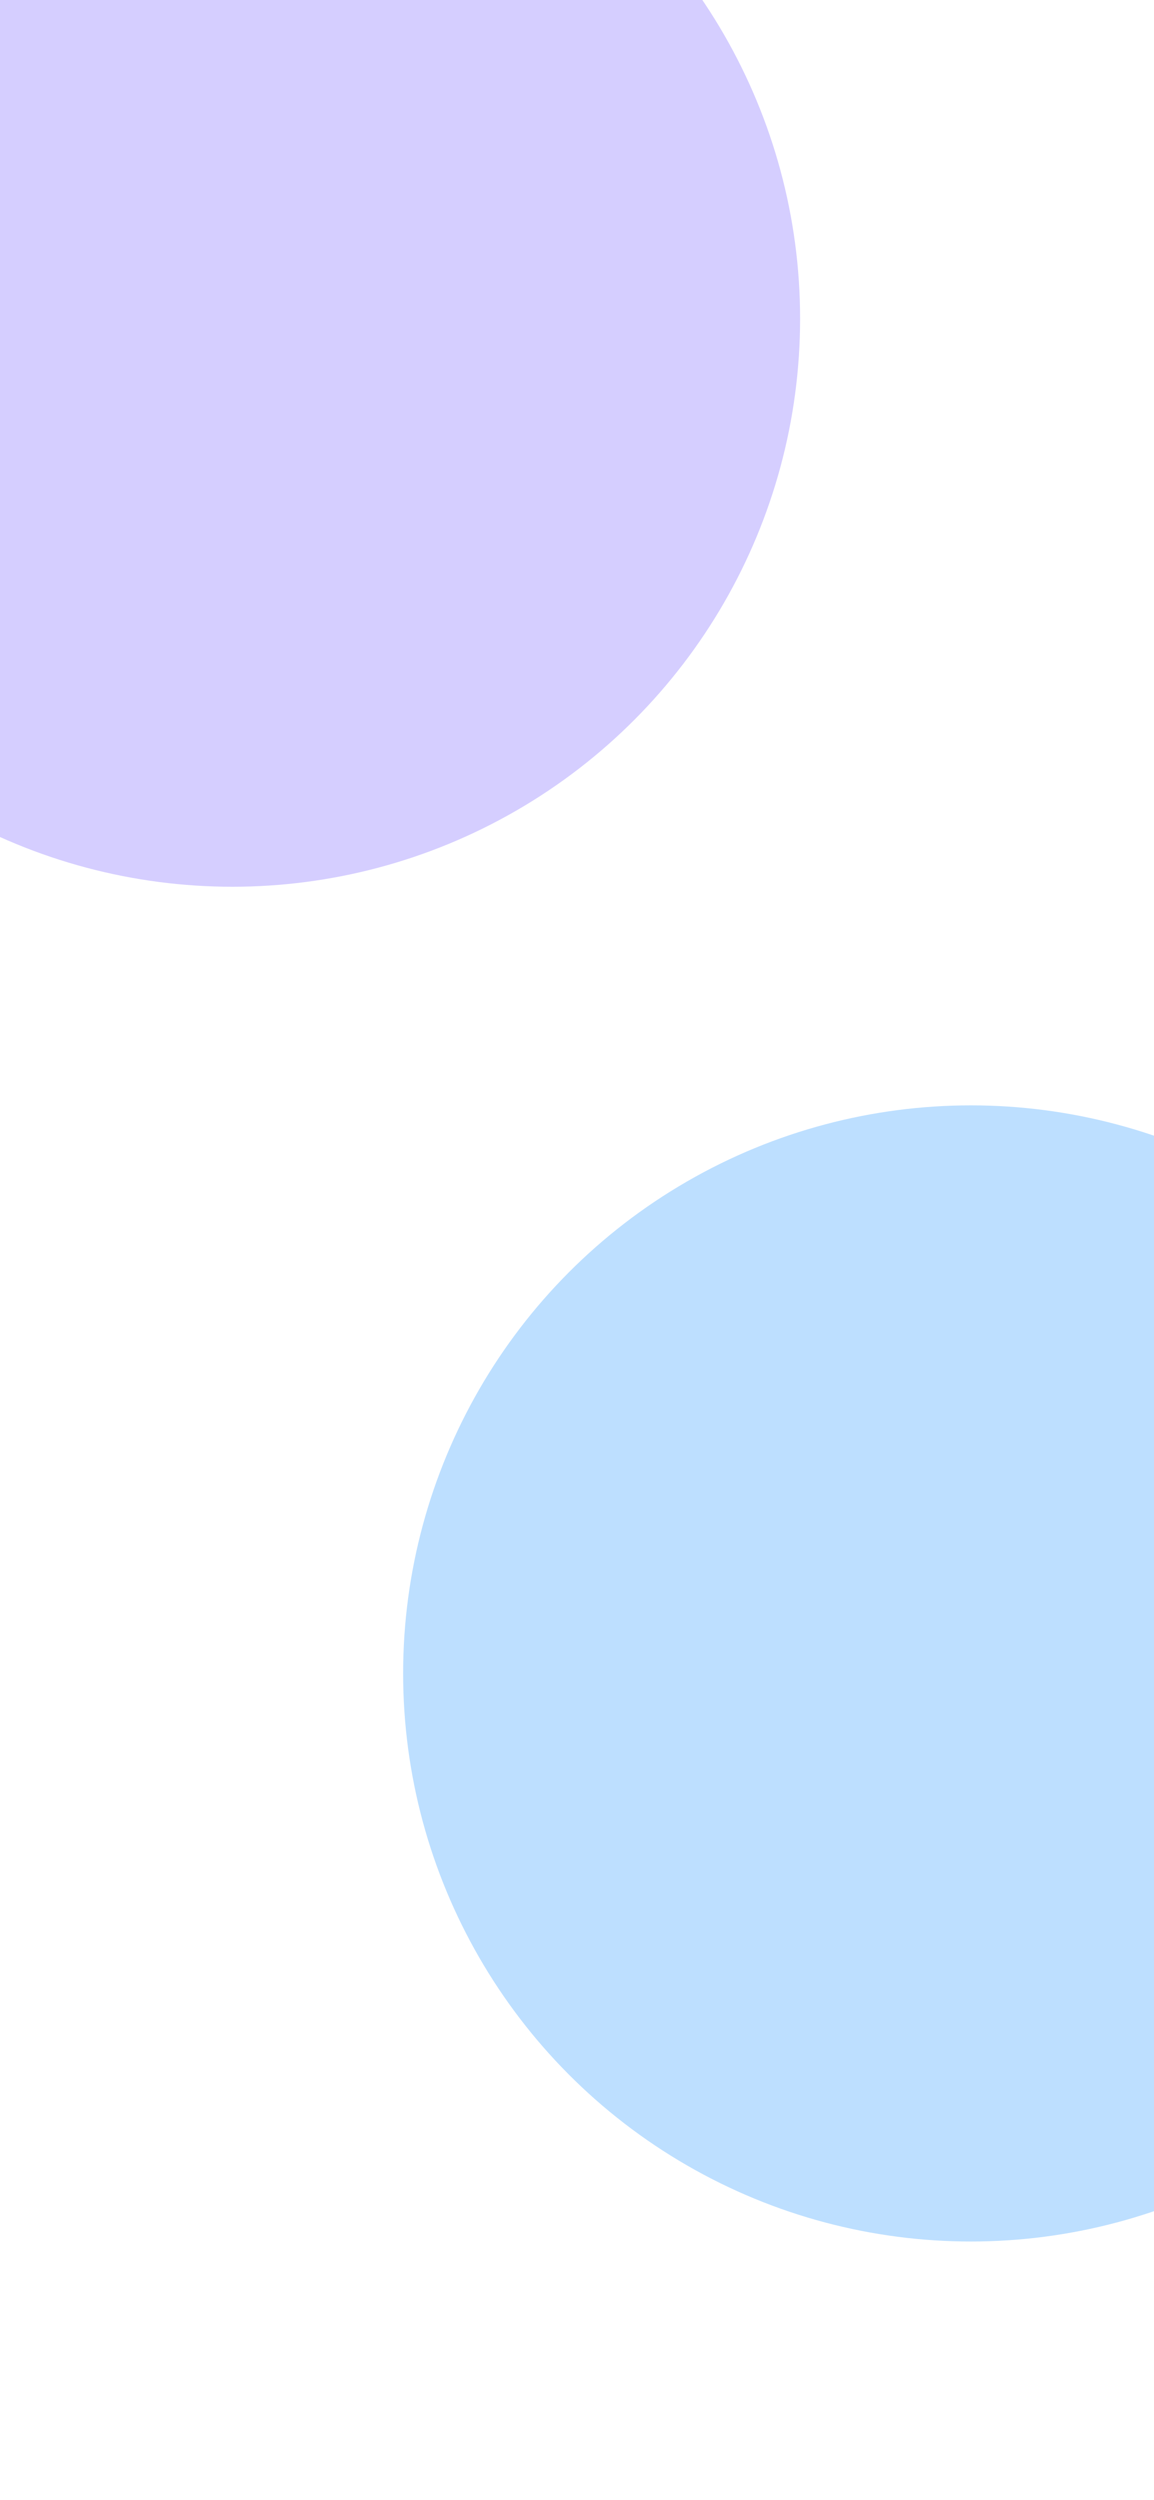 <svg width="375" height="812" viewBox="0 0 375 812" fill="none" xmlns="http://www.w3.org/2000/svg" xmlns:xlink="http://www.w3.org/1999/xlink">
<g clip-path="url(#clip0_2_2)">
<rect width="375" height="812" fill="white"/>
<rect width="375" height="561" fill="url(#pattern0_2_2)"/>
<rect width="375" height="563" fill="url(#paint0_linear_2_2)"/>
<g filter="url(#filter0_f_2_2)">
<circle cx="75.5" cy="103.5" r="184.5" fill="#D5CEFF"/>
</g>
<g filter="url(#filter1_f_2_2)">
<circle cx="315.5" cy="543.5" r="184.5" fill="#BDDFFF"/>
</g>
</g>
<defs>
<pattern id="pattern0_2_2" patternContentUnits="objectBoundingBox" width="1" height="1">
<use xlink:href="#image0_2_2" transform="matrix(0.001 0 0 0 -0 0)"/>
</pattern>
<filter id="filter0_f_2_2" x="-259" y="-231" width="669" height="669" filterUnits="userSpaceOnUse" color-interpolation-filters="sRGB">
<feFlood flood-opacity="0" result="BackgroundImageFix"/>
<feBlend mode="normal" in="SourceGraphic" in2="BackgroundImageFix" result="shape"/>
<feGaussianBlur stdDeviation="75" result="effect1_foregroundBlur_2_2"/>
</filter>
<filter id="filter1_f_2_2" x="-19" y="209" width="669" height="669" filterUnits="userSpaceOnUse" color-interpolation-filters="sRGB">
<feFlood flood-opacity="0" result="BackgroundImageFix"/>
<feBlend mode="normal" in="SourceGraphic" in2="BackgroundImageFix" result="shape"/>
<feGaussianBlur stdDeviation="75" result="effect1_foregroundBlur_2_2"/>
</filter>
<linearGradient id="paint0_linear_2_2" x1="187" y1="0" x2="187" y2="563" gradientUnits="userSpaceOnUse">
<stop stop-color="white" stop-opacity="0"/>
<stop offset="0.894" stop-color="white"/>
</linearGradient>
<clipPath id="clip0_2_2">
<rect width="375" height="812" fill="white"/>
</clipPath>

</defs>
</svg>
